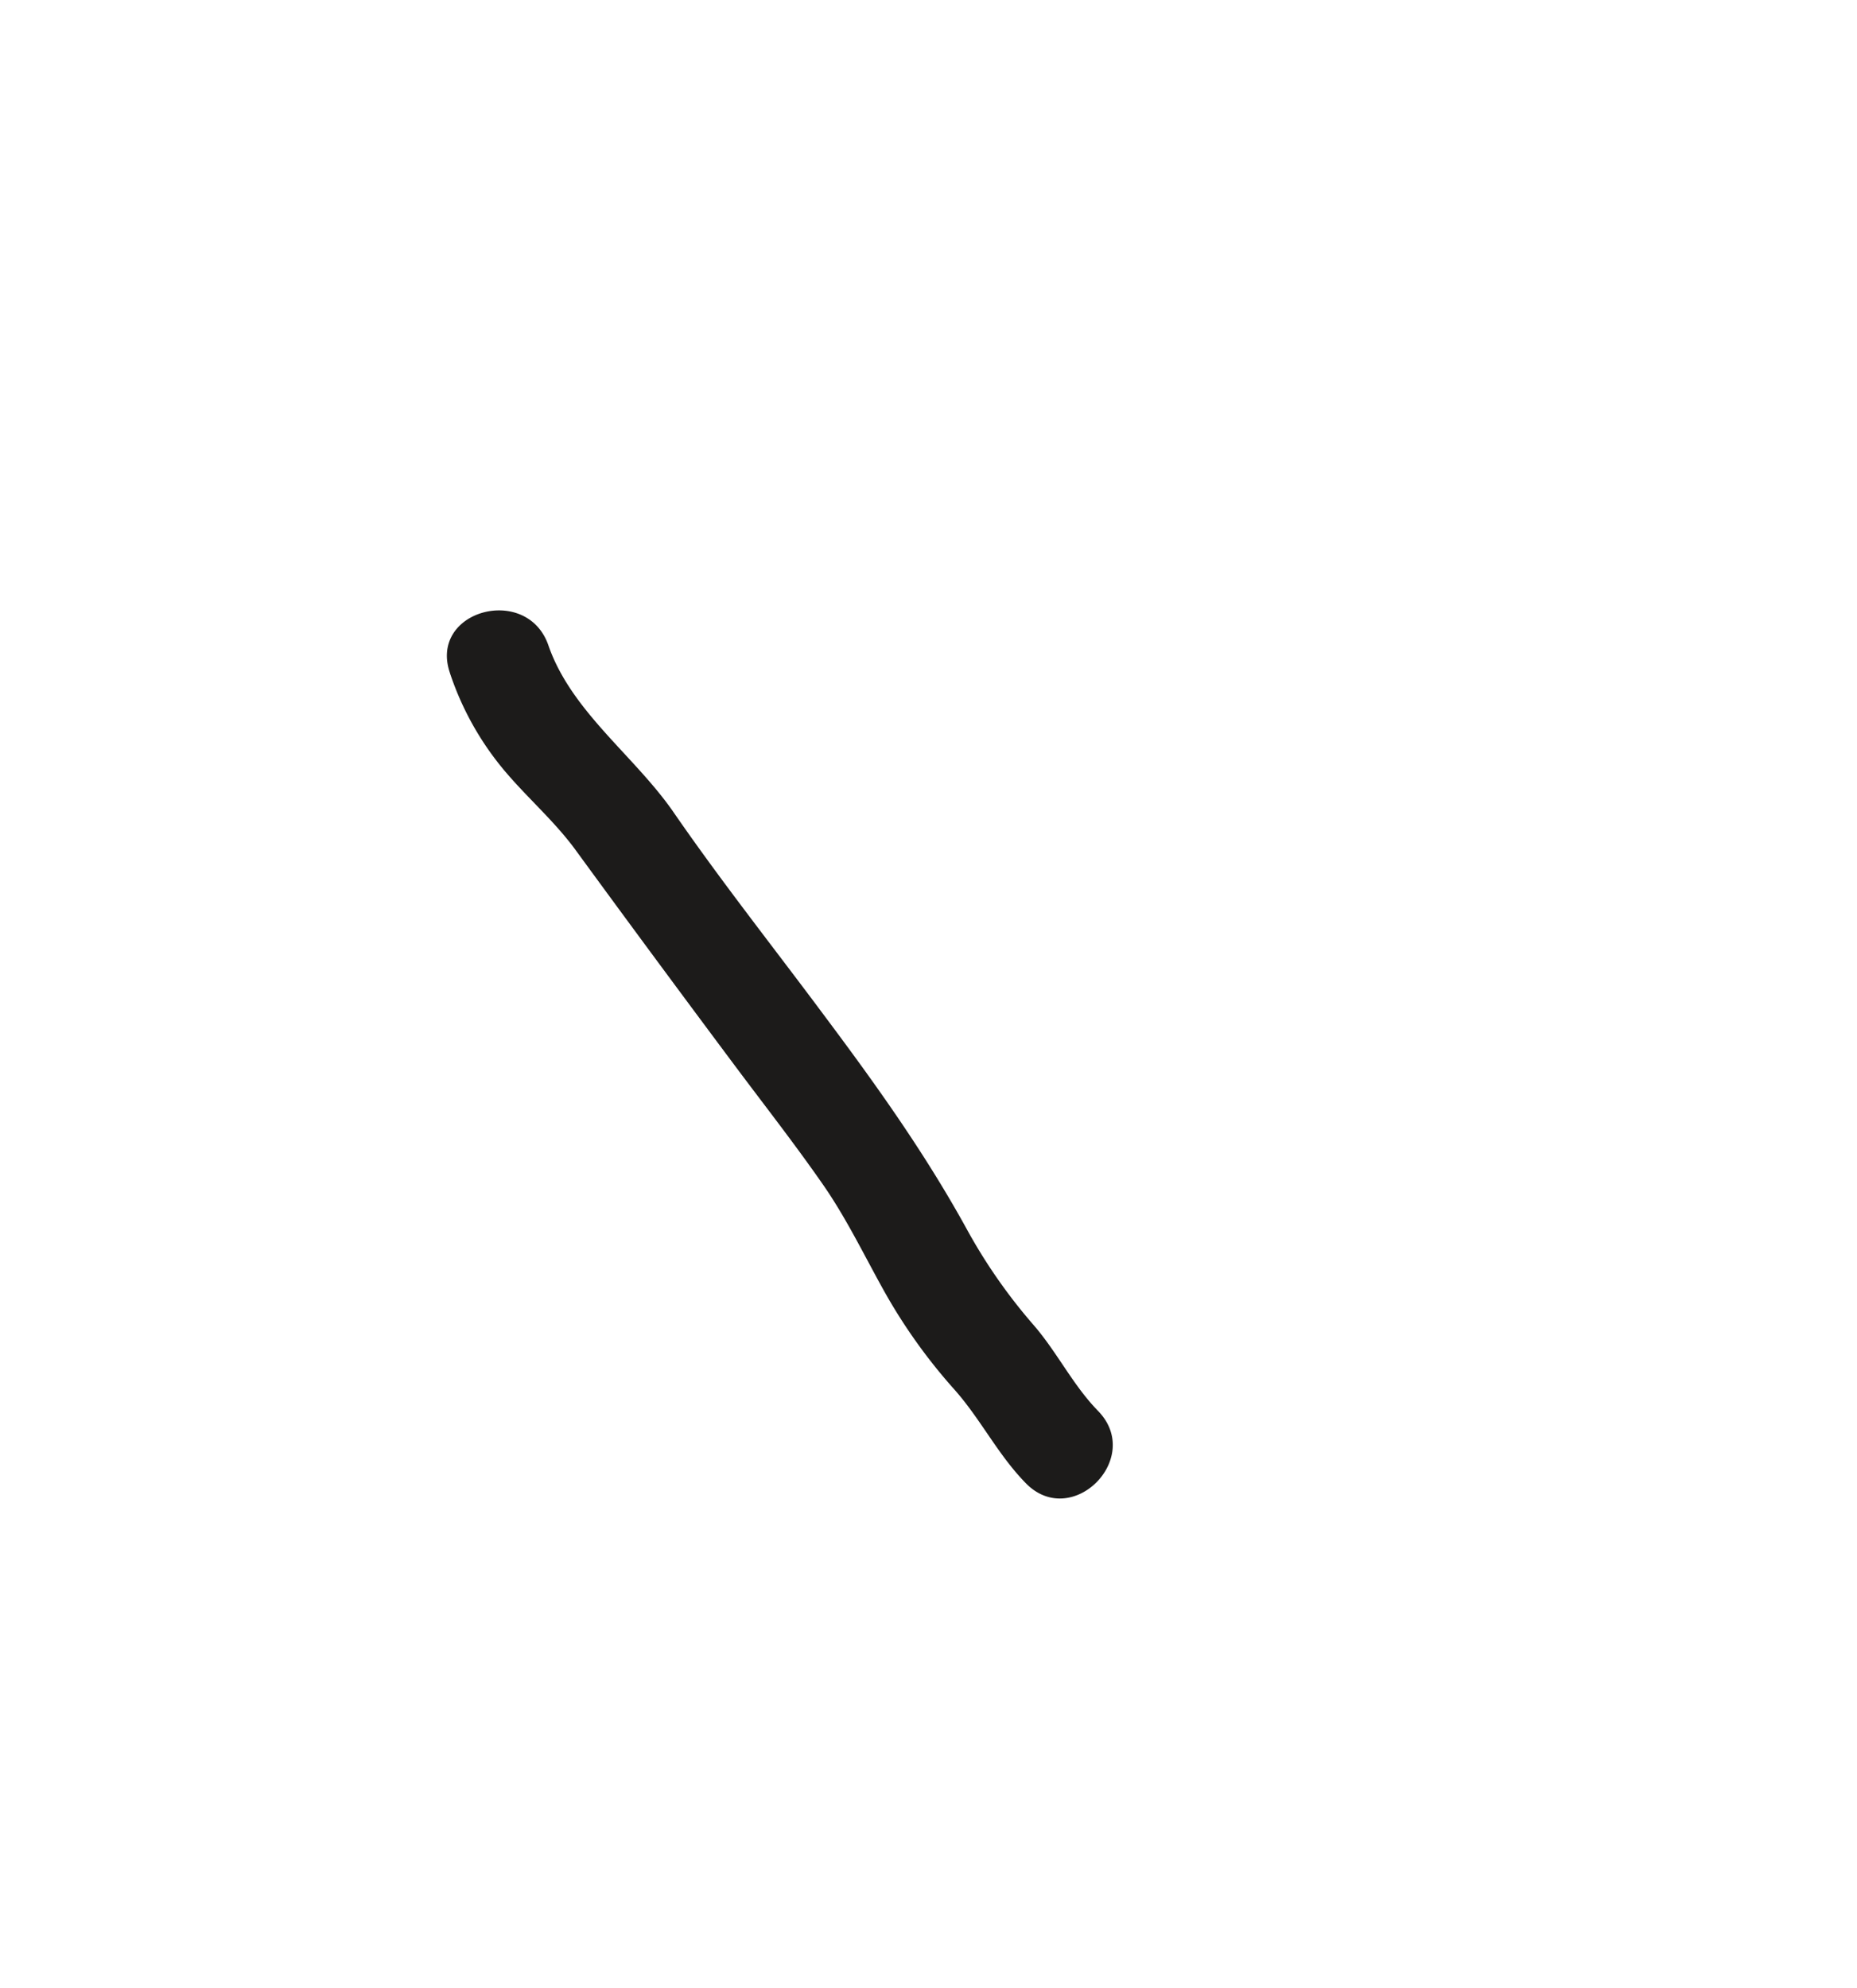 <svg id="Layer_1" data-name="Layer 1" xmlns="http://www.w3.org/2000/svg" viewBox="0 0 272.42 291.57"><defs><style>.cls-1{fill:#1c1b1a;}</style></defs><path class="cls-1" d="M66,98.71a43.65,43.65,0,0,0,7.73,14c3.43,4.15,7.55,7.64,10.73,12,7.81,10.7,15.66,21.31,23.59,31.93,4.19,5.6,8.51,11.13,12.51,16.87,3.52,5,6.18,10.57,9.17,15.92a80.93,80.93,0,0,0,10.3,14.41c3.85,4.34,6.35,9.52,10.45,13.71,6.75,6.92,17.35-3.69,10.6-10.6-3.68-3.78-5.94-8.5-9.37-12.5a79.85,79.85,0,0,1-9.83-14.06c-6.13-11.16-13.25-21.12-20.88-31.32-7.44-10-15.11-19.67-22.17-29.9-5.72-8.3-15-14.78-18.37-24.48-3.11-9.08-17.6-5.18-14.46,4Z"/></svg>